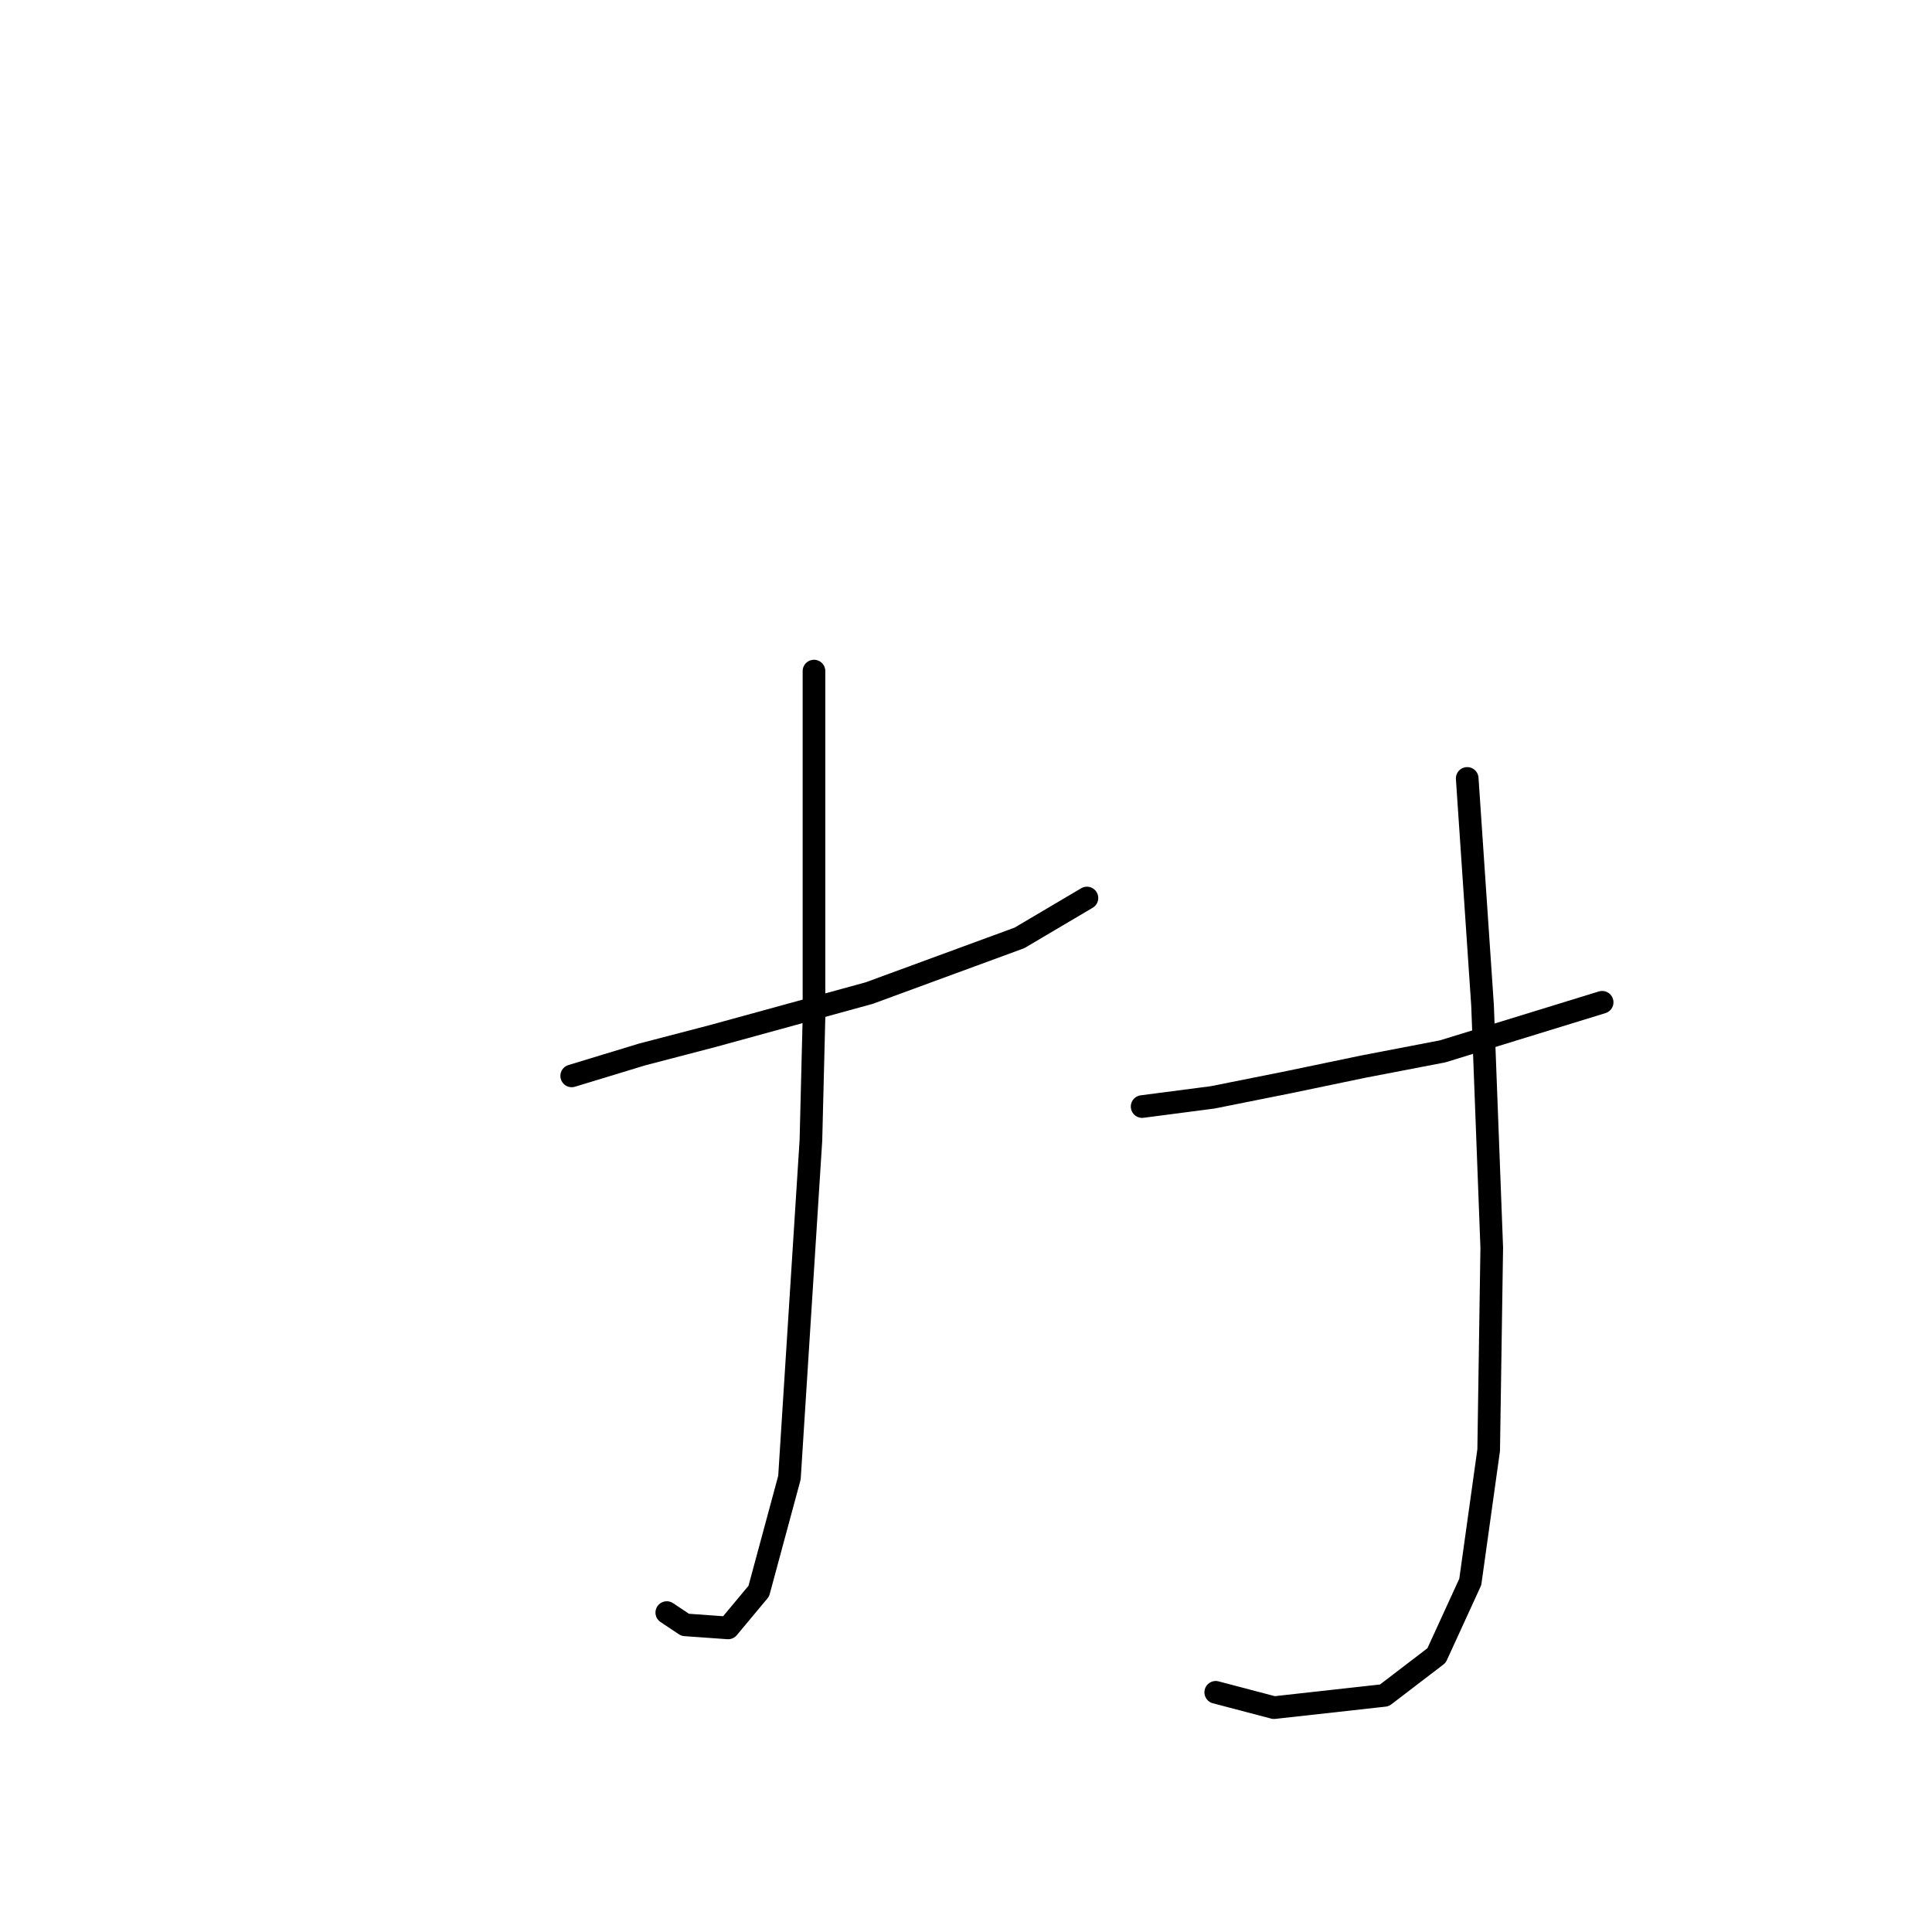<?xml version="1.0" standalone="no"?>
    <svg width="256" height="256" xmlns="http://www.w3.org/2000/svg" version="1.1">
    <polyline stroke="black" stroke-width="3" stroke-linecap="round" fill="transparent" stroke-linejoin="round" points="75.754 142.561 85.101 139.717 94.447 137.278 115.172 131.589 135.084 124.275 144.024 118.992 144.024 118.992 " />
        <polyline stroke="black" stroke-width="3" stroke-linecap="round" fill="transparent" stroke-linejoin="round" points="107.857 88.921 107.857 102.331 107.857 134.84 107.451 151.095 104.606 195.795 100.543 210.831 96.479 215.707 90.79 215.301 88.352 213.675 88.352 213.675 " />
        <polyline stroke="black" stroke-width="3" stroke-linecap="round" fill="transparent" stroke-linejoin="round" points="151.338 146.625 160.685 145.406 170.844 143.374 180.597 141.342 191.162 139.31 212.293 132.808 212.293 132.808 " />
        <polyline stroke="black" stroke-width="3" stroke-linecap="round" fill="transparent" stroke-linejoin="round" points="194.413 103.144 196.445 133.215 197.664 165.318 197.258 192.138 194.819 209.611 190.349 219.364 183.441 224.647 168.812 226.272 161.091 224.241 161.091 224.241 " />
        </svg>